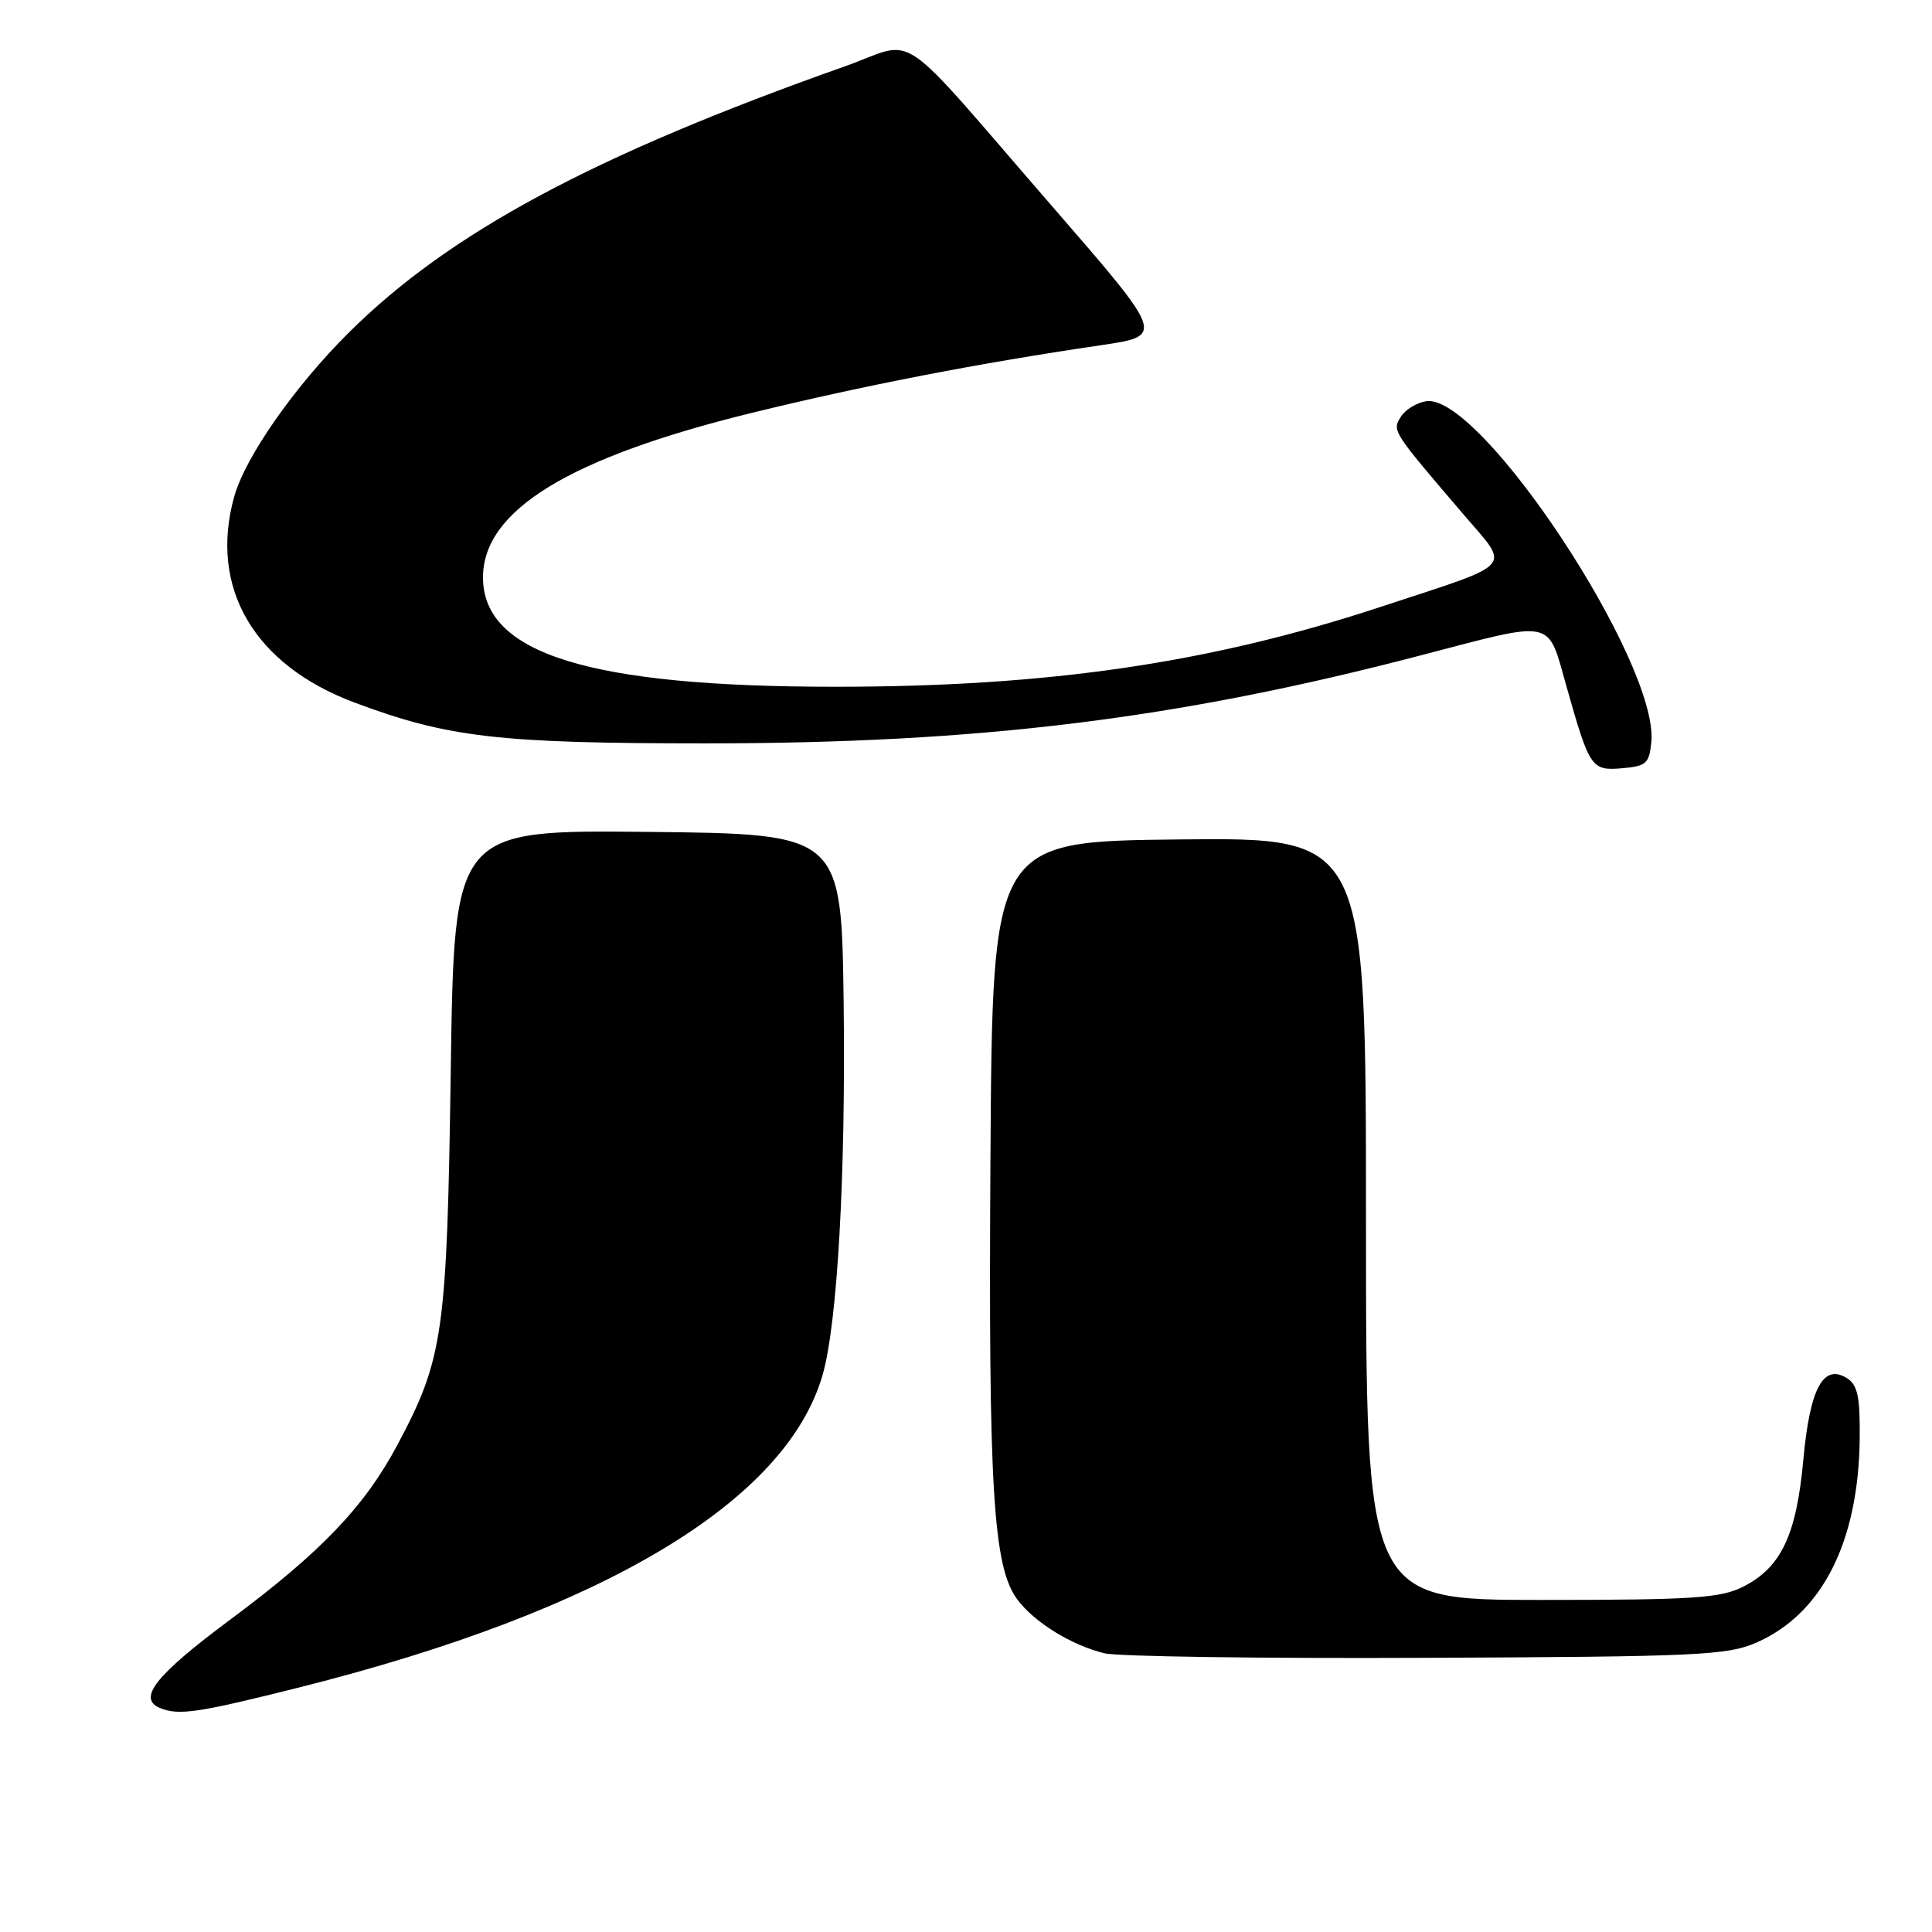<?xml version="1.0" encoding="UTF-8" standalone="no"?>
<!DOCTYPE svg PUBLIC "-//W3C//DTD SVG 1.1//EN" "http://www.w3.org/Graphics/SVG/1.1/DTD/svg11.dtd" >
<svg xmlns="http://www.w3.org/2000/svg" xmlns:xlink="http://www.w3.org/1999/xlink" version="1.1" viewBox="0 0 256 256">
 <g >
 <path fill="currentColor"
d=" M 39.90 223.53 C 79.98 213.43 104.18 198.95 109.00 182.18 C 110.96 175.38 112.07 155.67 111.79 133.00 C 111.50 110.50 111.50 110.50 85.84 110.23 C 60.19 109.97 60.19 109.97 59.73 141.73 C 59.23 176.63 58.75 180.00 52.71 191.36 C 48.33 199.61 42.58 205.63 30.48 214.63 C 20.57 222.00 18.14 225.08 21.25 226.34 C 23.73 227.34 26.31 226.95 39.90 223.53 Z  M 232.74 217.65 C 241.44 213.84 246.27 204.31 246.42 190.63 C 246.48 185.15 246.15 183.53 244.77 182.64 C 241.60 180.62 239.82 183.93 238.95 193.43 C 238.04 203.42 236.00 207.71 230.97 210.25 C 227.96 211.76 224.39 212.00 204.25 212.00 C 181.00 212.00 181.00 212.00 181.00 161.48 C 181.00 110.97 181.00 110.97 156.25 111.23 C 131.50 111.50 131.50 111.50 131.24 153.50 C 130.96 197.30 131.59 207.63 134.80 211.94 C 137.06 214.97 141.93 217.98 146.34 219.07 C 148.08 219.50 167.28 219.77 189.00 219.67 C 225.04 219.52 228.87 219.34 232.74 217.65 Z  M 218.81 98.32 C 219.82 87.85 196.21 52.10 188.98 53.16 C 187.73 53.35 186.22 54.27 185.63 55.21 C 184.45 57.10 184.41 57.04 193.89 68.13 C 200.17 75.48 201.10 74.44 182.83 80.45 C 160.29 87.87 138.87 91.00 110.70 91.00 C 78.09 91.00 64.00 86.63 64.00 76.51 C 64.00 67.63 75.40 60.65 99.61 54.71 C 114.35 51.10 129.63 48.13 145.90 45.74 C 154.31 44.50 154.31 44.50 139.56 27.50 C 118.16 2.85 121.80 5.31 111.90 8.81 C 78.66 20.57 59.58 30.81 46.25 44.04 C 39.02 51.22 32.50 60.55 31.03 65.82 C 27.68 77.89 33.65 88.10 46.97 93.09 C 59.35 97.72 66.03 98.50 93.50 98.50 C 129.77 98.50 155.97 95.28 188.25 86.84 C 206.22 82.15 204.99 81.88 207.58 91.00 C 210.62 101.76 210.88 102.14 214.89 101.80 C 218.14 101.53 218.53 101.18 218.81 98.32 Z "/>
</g>
</svg>